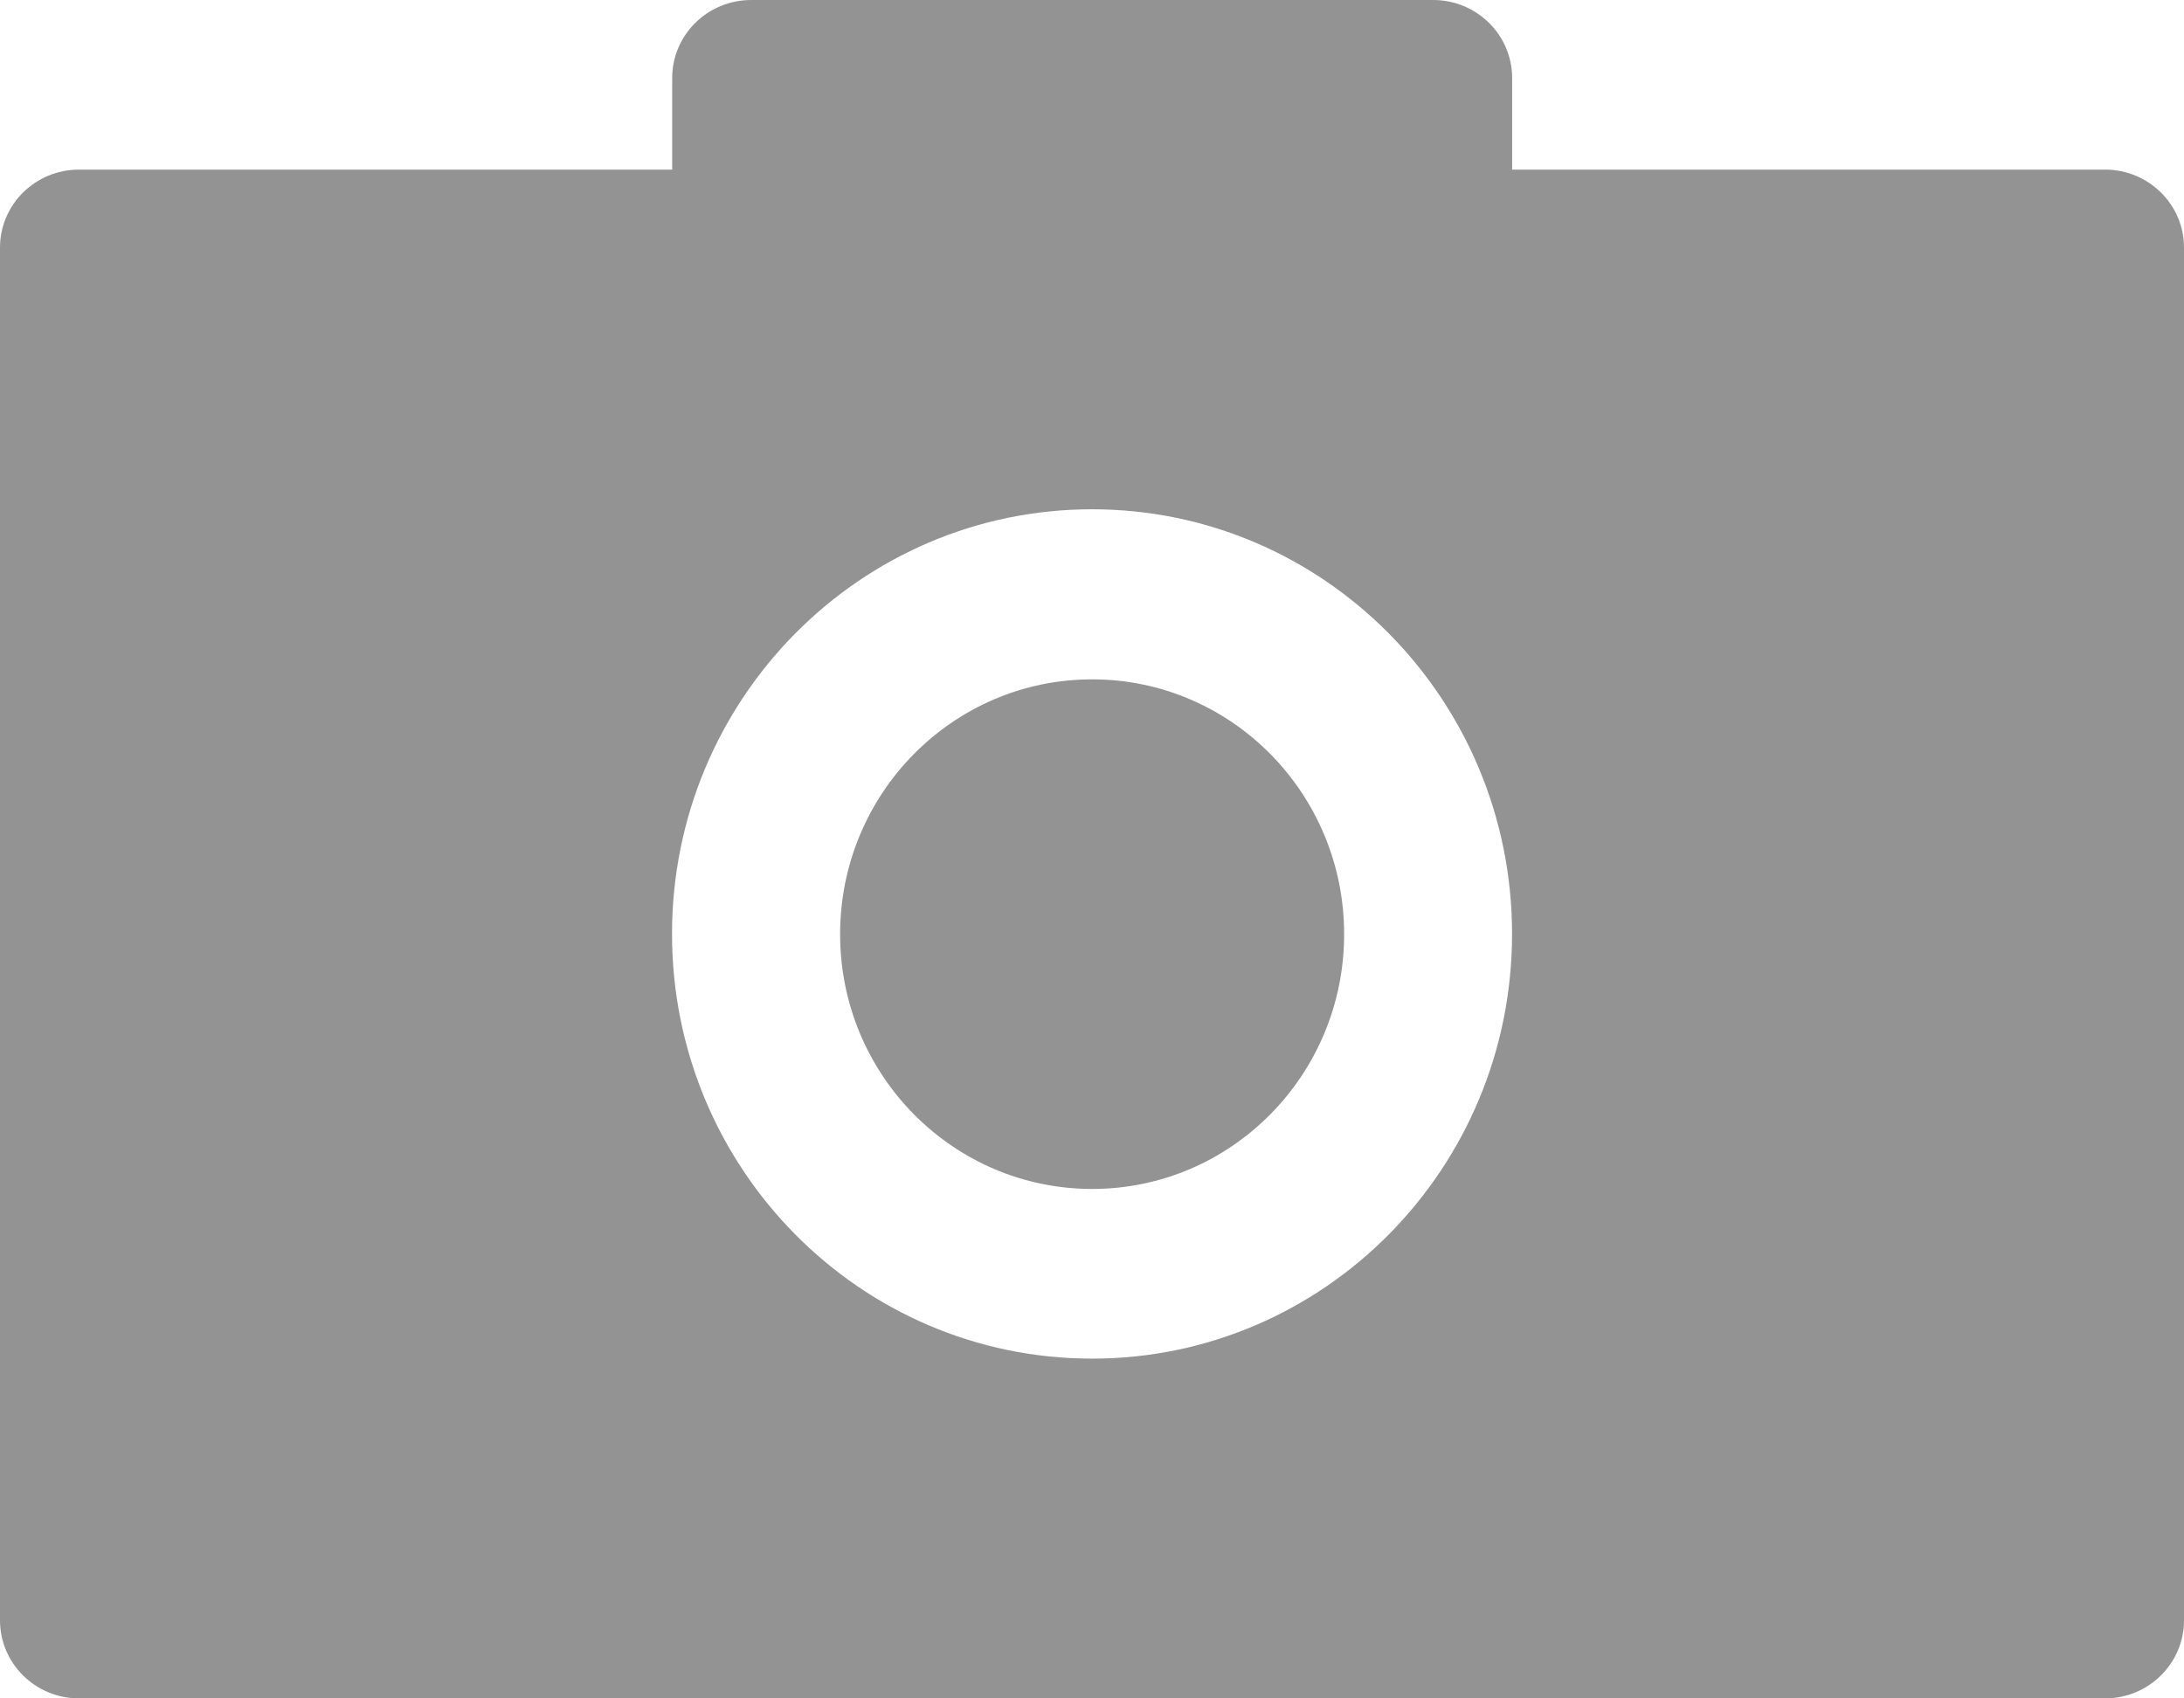 <svg width="27" height="21" viewBox="0 0 27 21" fill="none" xmlns="http://www.w3.org/2000/svg">
<path d="M16.617 11.551C16.617 13.291 15.222 14.701 13.502 14.701C11.781 14.701 10.386 13.291 10.386 11.551C10.386 9.811 11.781 8.4 13.502 8.4C15.222 8.4 16.617 9.811 16.617 11.551Z" fill="#939393"/>
<path fill-rule="evenodd" clip-rule="evenodd" d="M8.31 0.965C8.31 0.432 8.747 0 9.287 0H17.717C18.257 0 18.694 0.432 18.694 0.965V2.097H26.023C26.562 2.097 27 2.528 27 3.061V20.035C27 20.568 26.562 21 26.023 21H0.977C0.438 21 0 20.568 0 20.035V3.061C0 2.528 0.438 2.097 0.977 2.097H8.31V0.965ZM13.501 16.799C16.368 16.799 18.693 14.448 18.693 11.548C18.693 8.648 16.368 6.297 13.501 6.297C10.633 6.297 8.308 8.648 8.308 11.548C8.308 14.448 10.633 16.799 13.501 16.799Z" fill="#939393"/>
</svg>
